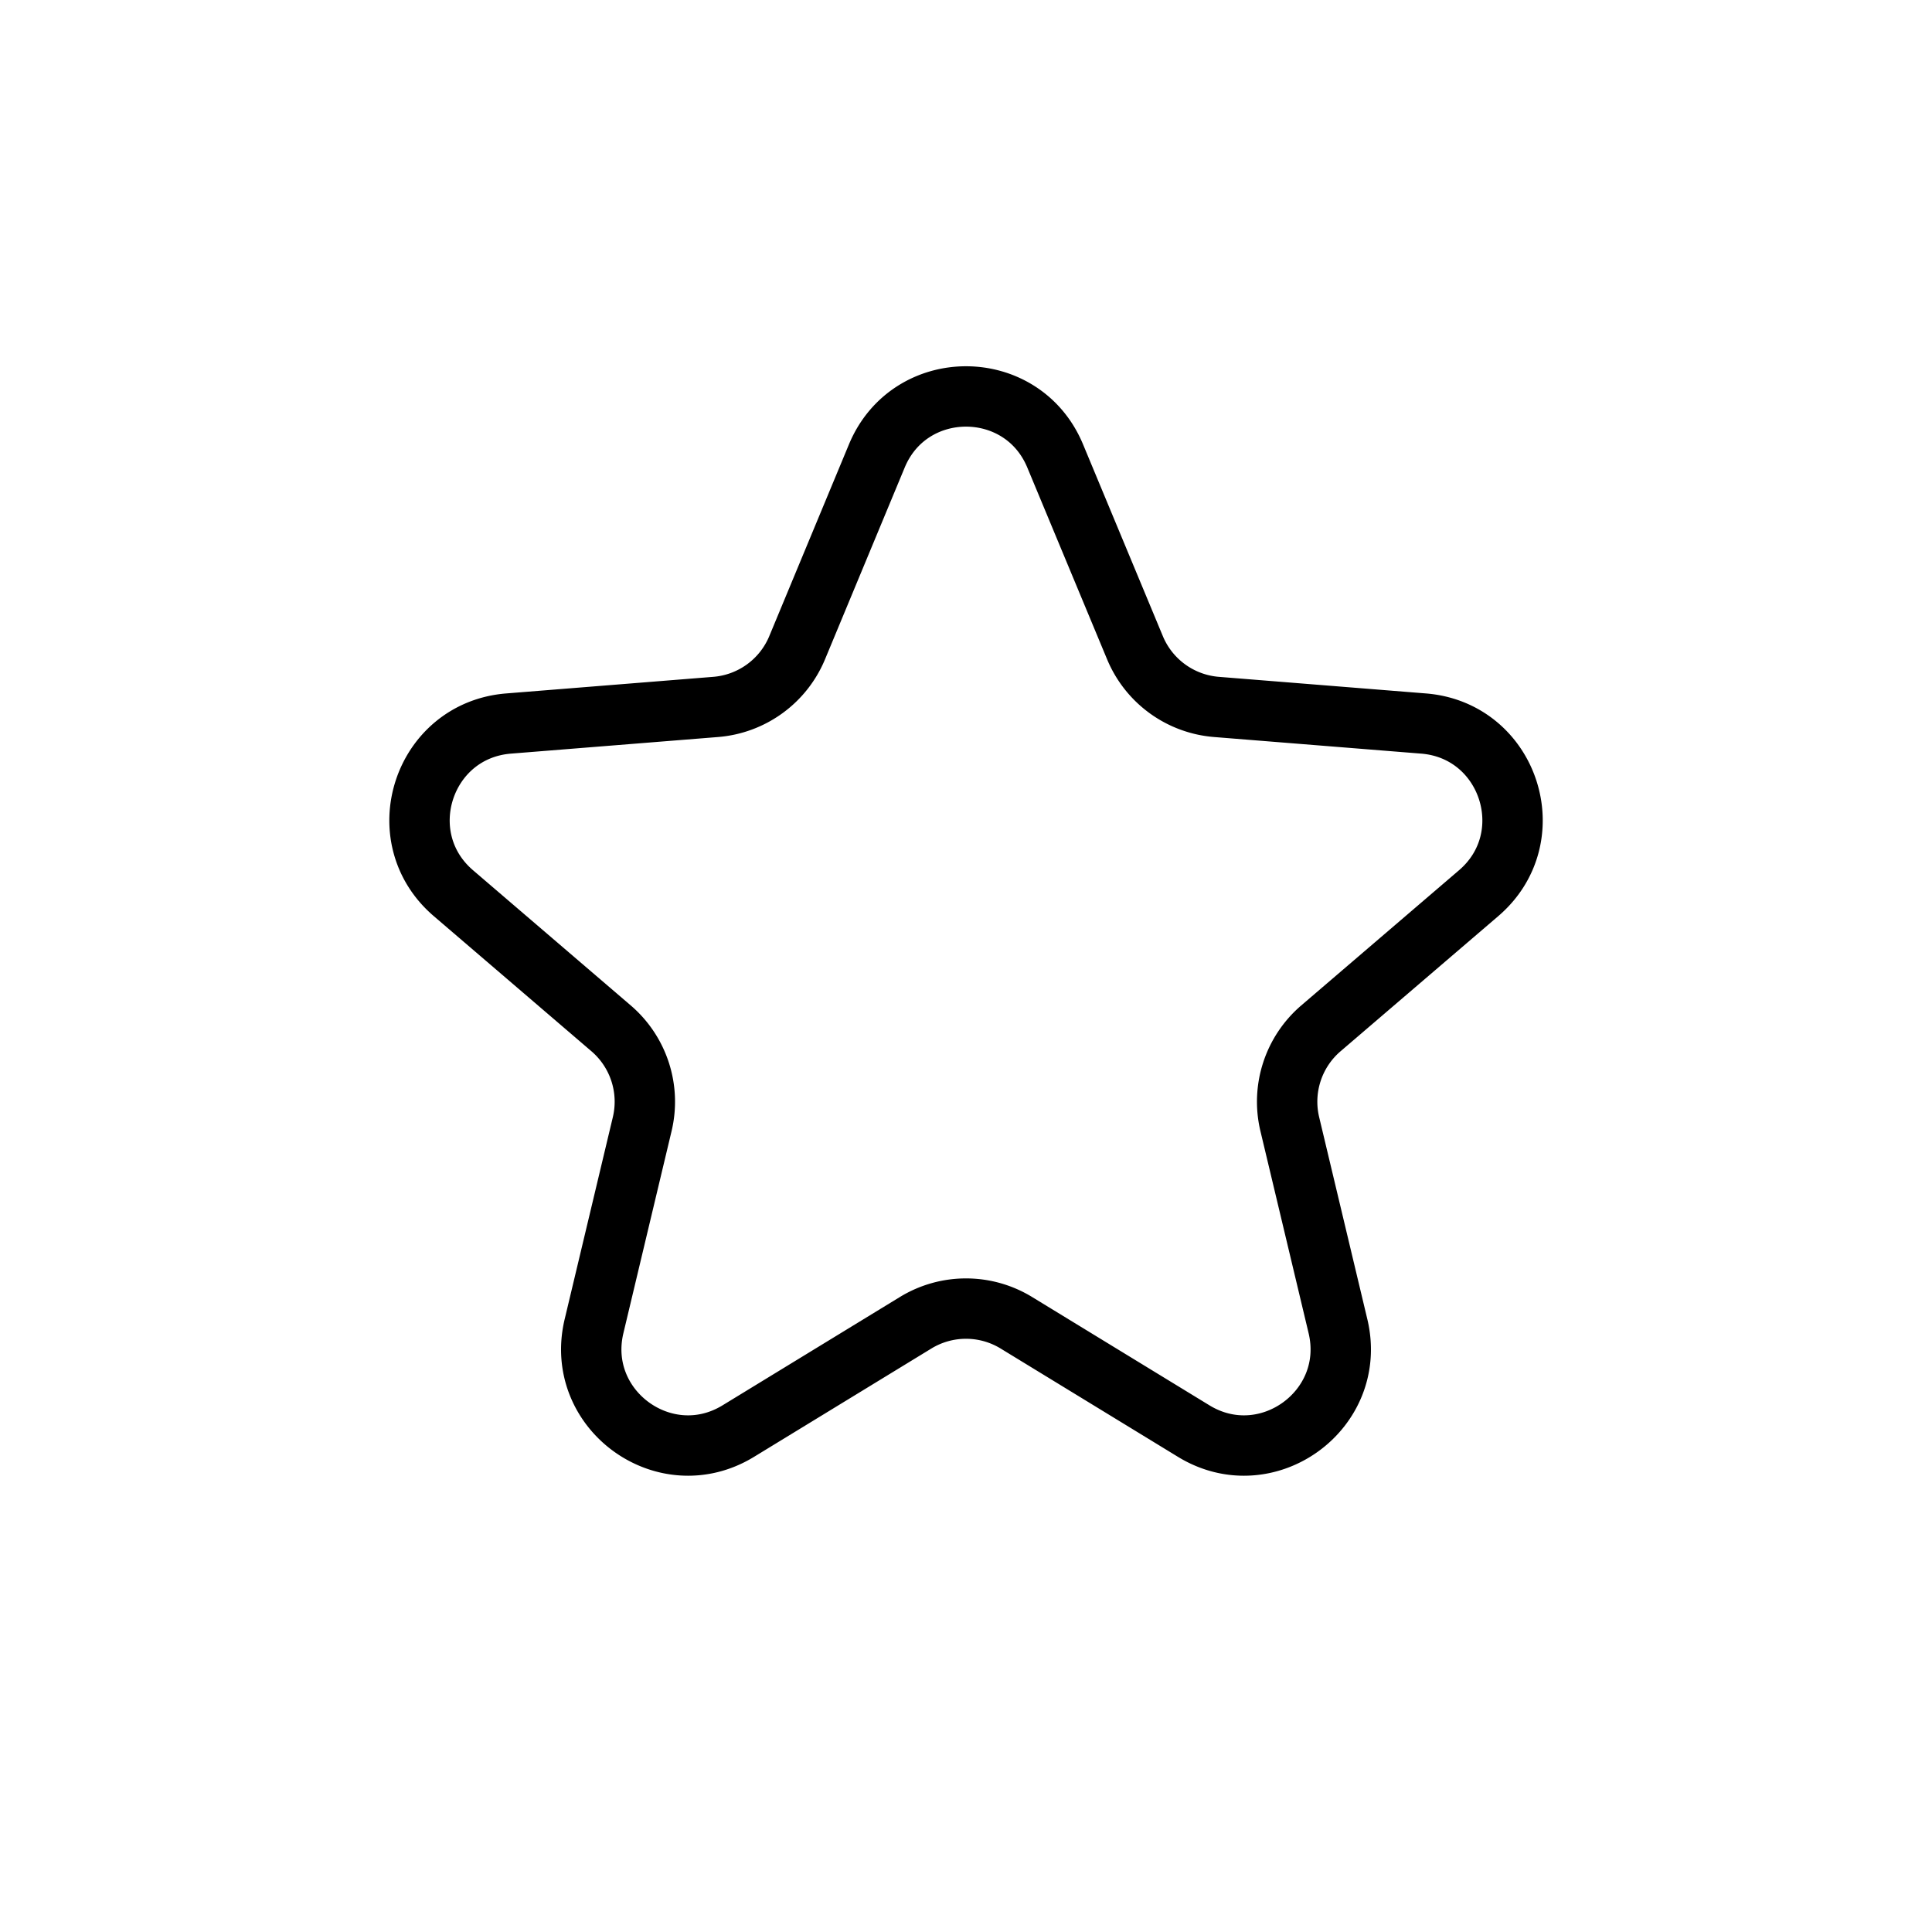 <svg width="32" height="32" fill="none" xmlns="http://www.w3.org/2000/svg"><path d="M14.523 7.552c.546-1.314 2.408-1.314 2.954 0l1.322 3.177a1.6 1.6 0 0 0 1.35.98l3.43.275c1.418.114 1.993 1.884.912 2.81l-2.613 2.239a1.6 1.6 0 0 0-.515 1.586l.798 3.347c.33 1.385-1.176 2.479-2.39 1.737l-2.937-1.794a1.6 1.6 0 0 0-1.668 0l-2.937 1.794c-1.214.742-2.72-.352-2.39-1.737l.798-3.347a1.6 1.6 0 0 0-.515-1.586L7.51 14.794c-1.081-.926-.506-2.696.913-2.81l3.43-.275a1.6 1.6 0 0 0 1.35-.98l1.32-3.177Z" stroke="#000"/></svg>